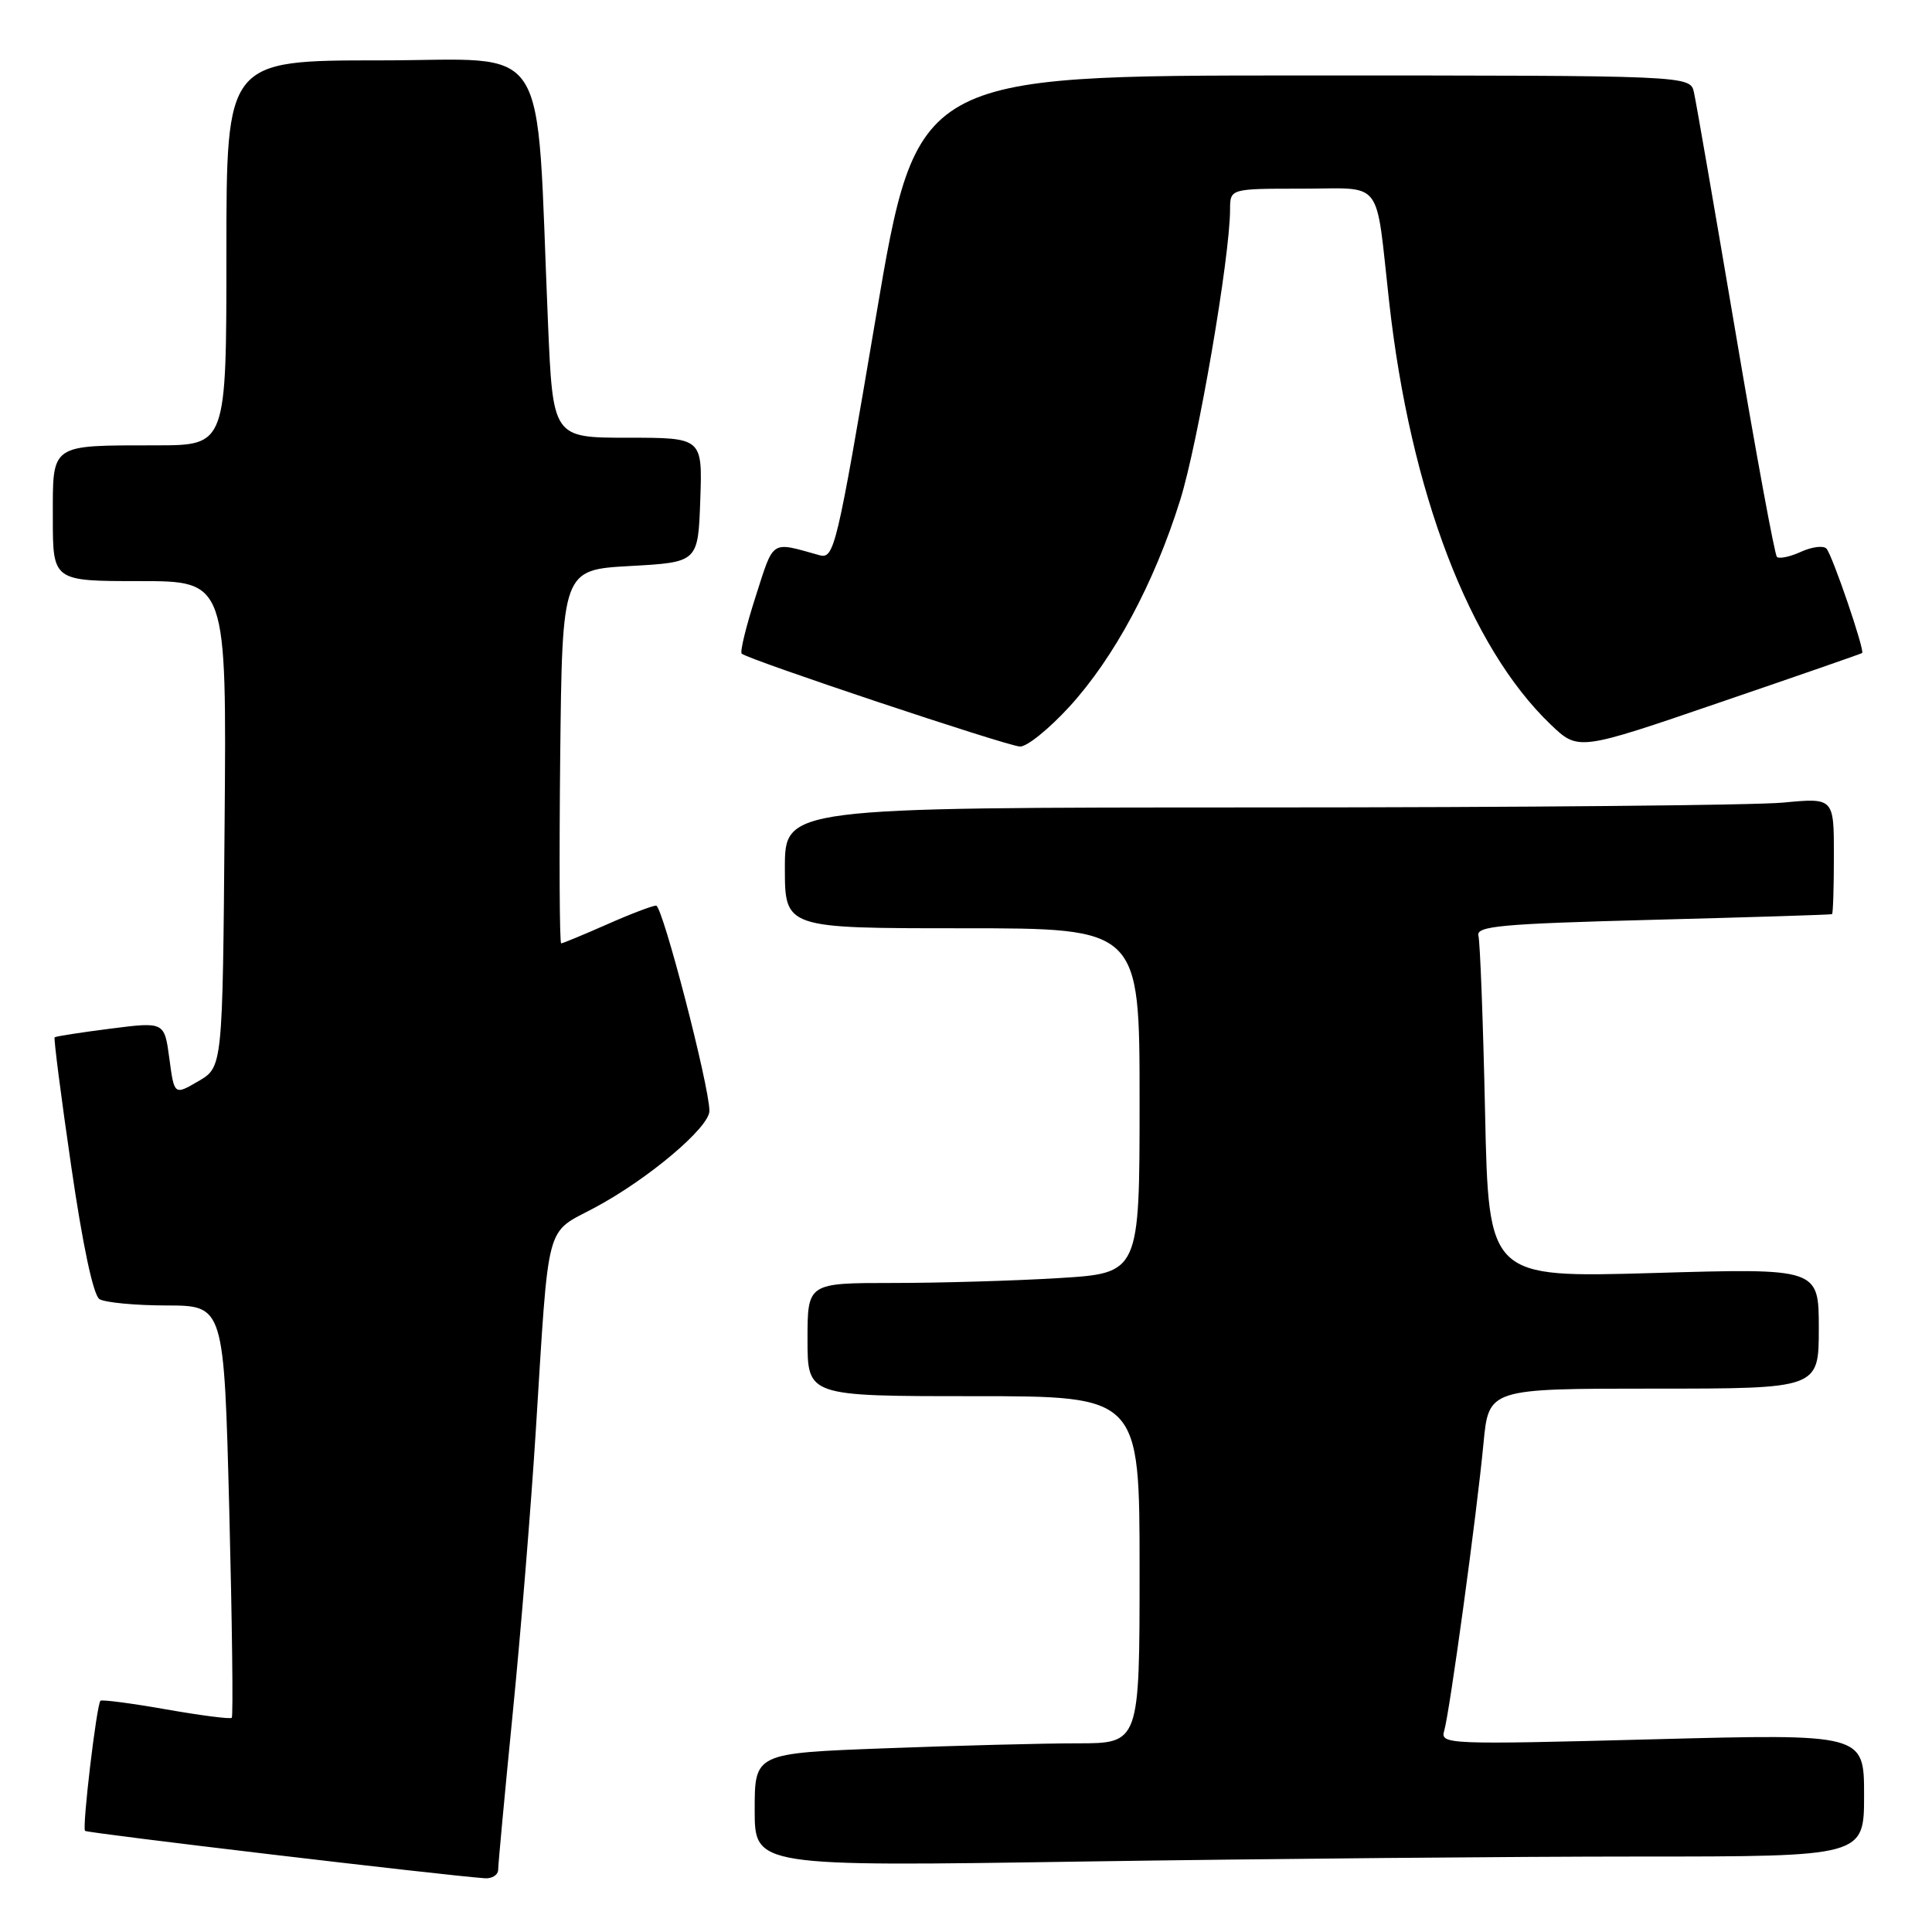 <?xml version="1.0" encoding="UTF-8" standalone="no"?>
<!DOCTYPE svg PUBLIC "-//W3C//DTD SVG 1.1//EN" "http://www.w3.org/Graphics/SVG/1.1/DTD/svg11.dtd" >
<svg xmlns="http://www.w3.org/2000/svg" xmlns:xlink="http://www.w3.org/1999/xlink" version="1.1" viewBox="0 0 256 256">
 <g >
 <path fill="currentColor"
d=" M 66.01 247.75 C 66.01 247.06 66.88 237.72 67.94 227.00 C 69.01 216.28 70.38 199.40 71.00 189.50 C 72.77 161.30 72.17 163.56 78.81 160.02 C 85.88 156.24 94.00 149.39 94.00 147.20 C 94.00 143.91 87.79 120.00 86.94 120.00 C 86.45 120.00 83.51 121.12 80.40 122.50 C 77.29 123.87 74.57 125.00 74.36 125.00 C 74.14 125.00 74.09 113.86 74.23 100.25 C 74.50 75.50 74.50 75.50 83.50 75.00 C 92.50 74.50 92.50 74.50 92.79 66.25 C 93.08 58.00 93.08 58.00 83.17 58.00 C 73.26 58.00 73.26 58.00 72.61 42.75 C 70.97 4.30 73.33 8.00 50.37 8.00 C 30.00 8.00 30.00 8.00 30.00 33.50 C 30.00 59.00 30.00 59.00 20.75 59.01 C 6.51 59.03 7.00 58.69 7.00 68.62 C 7.00 77.00 7.00 77.00 18.51 77.00 C 30.03 77.00 30.03 77.00 29.76 109.19 C 29.50 141.39 29.50 141.39 26.29 143.26 C 23.09 145.13 23.09 145.13 22.44 140.26 C 21.79 135.39 21.79 135.39 14.65 136.30 C 10.72 136.80 7.38 137.32 7.24 137.45 C 7.10 137.58 8.08 145.25 9.43 154.49 C 10.95 164.96 12.36 171.62 13.18 172.14 C 13.91 172.59 17.92 172.98 22.09 172.98 C 29.68 173.00 29.68 173.00 30.38 200.13 C 30.76 215.06 30.91 227.42 30.71 227.62 C 30.52 227.81 26.60 227.31 22.00 226.50 C 17.40 225.69 13.49 225.18 13.31 225.36 C 12.80 225.87 10.86 242.20 11.27 242.60 C 11.57 242.90 58.73 248.49 64.25 248.88 C 65.21 248.94 66.00 248.44 66.01 247.75 Z  M 217.16 246.00 C 247.00 246.00 247.00 246.00 247.00 237.87 C 247.00 229.73 247.00 229.73 218.90 230.47 C 191.83 231.18 190.82 231.14 191.36 229.35 C 192.08 226.96 195.68 200.66 196.57 191.25 C 197.26 184.00 197.26 184.00 219.13 184.00 C 241.00 184.00 241.00 184.00 241.00 176.02 C 241.00 168.04 241.00 168.04 219.12 168.68 C 197.25 169.31 197.25 169.31 196.78 147.41 C 196.52 135.36 196.12 124.83 195.90 124.00 C 195.56 122.71 198.79 122.41 219.00 121.88 C 231.93 121.54 242.61 121.21 242.75 121.13 C 242.89 121.06 243.00 117.56 243.00 113.36 C 243.00 105.71 243.00 105.71 236.25 106.35 C 232.54 106.70 201.26 106.99 166.75 106.99 C 104.00 107.00 104.00 107.00 104.00 115.00 C 104.00 123.00 104.00 123.00 127.50 123.00 C 151.00 123.00 151.00 123.00 151.00 145.85 C 151.00 168.70 151.00 168.70 140.34 169.35 C 134.48 169.71 124.58 170.00 118.34 170.00 C 107.00 170.00 107.00 170.00 107.00 177.50 C 107.00 185.00 107.00 185.00 129.00 185.00 C 151.00 185.00 151.00 185.00 151.00 208.00 C 151.00 231.00 151.00 231.00 142.75 231.00 C 138.21 231.00 126.74 231.30 117.25 231.66 C 100.00 232.31 100.00 232.31 100.00 239.82 C 100.00 247.33 100.00 247.33 143.66 246.66 C 167.68 246.30 200.75 246.00 217.16 246.00 Z  M 141.71 93.63 C 147.65 87.12 152.92 77.31 156.37 66.30 C 158.75 58.70 162.98 34.07 162.99 27.75 C 163.00 25.00 163.00 25.00 172.48 25.00 C 183.47 25.00 182.21 23.37 184.07 40.00 C 186.88 65.21 194.71 85.71 205.47 96.00 C 209.13 99.50 209.13 99.50 227.81 93.10 C 238.09 89.59 246.61 86.63 246.74 86.53 C 247.13 86.24 242.81 73.58 242.02 72.70 C 241.63 72.26 240.11 72.45 238.65 73.11 C 237.19 73.78 235.75 74.08 235.45 73.79 C 235.15 73.49 232.67 60.03 229.94 43.87 C 227.20 27.72 224.74 13.49 224.46 12.25 C 223.96 10.00 223.96 10.00 172.72 10.00 C 121.48 10.00 121.48 10.00 116.05 42.07 C 110.85 72.79 110.54 74.11 108.56 73.56 C 102.06 71.75 102.58 71.41 100.13 79.03 C 98.87 82.95 98.03 86.37 98.28 86.61 C 99.04 87.37 133.39 98.84 135.15 98.92 C 136.06 98.97 139.01 96.58 141.71 93.63 Z "/>
</g>
</svg>